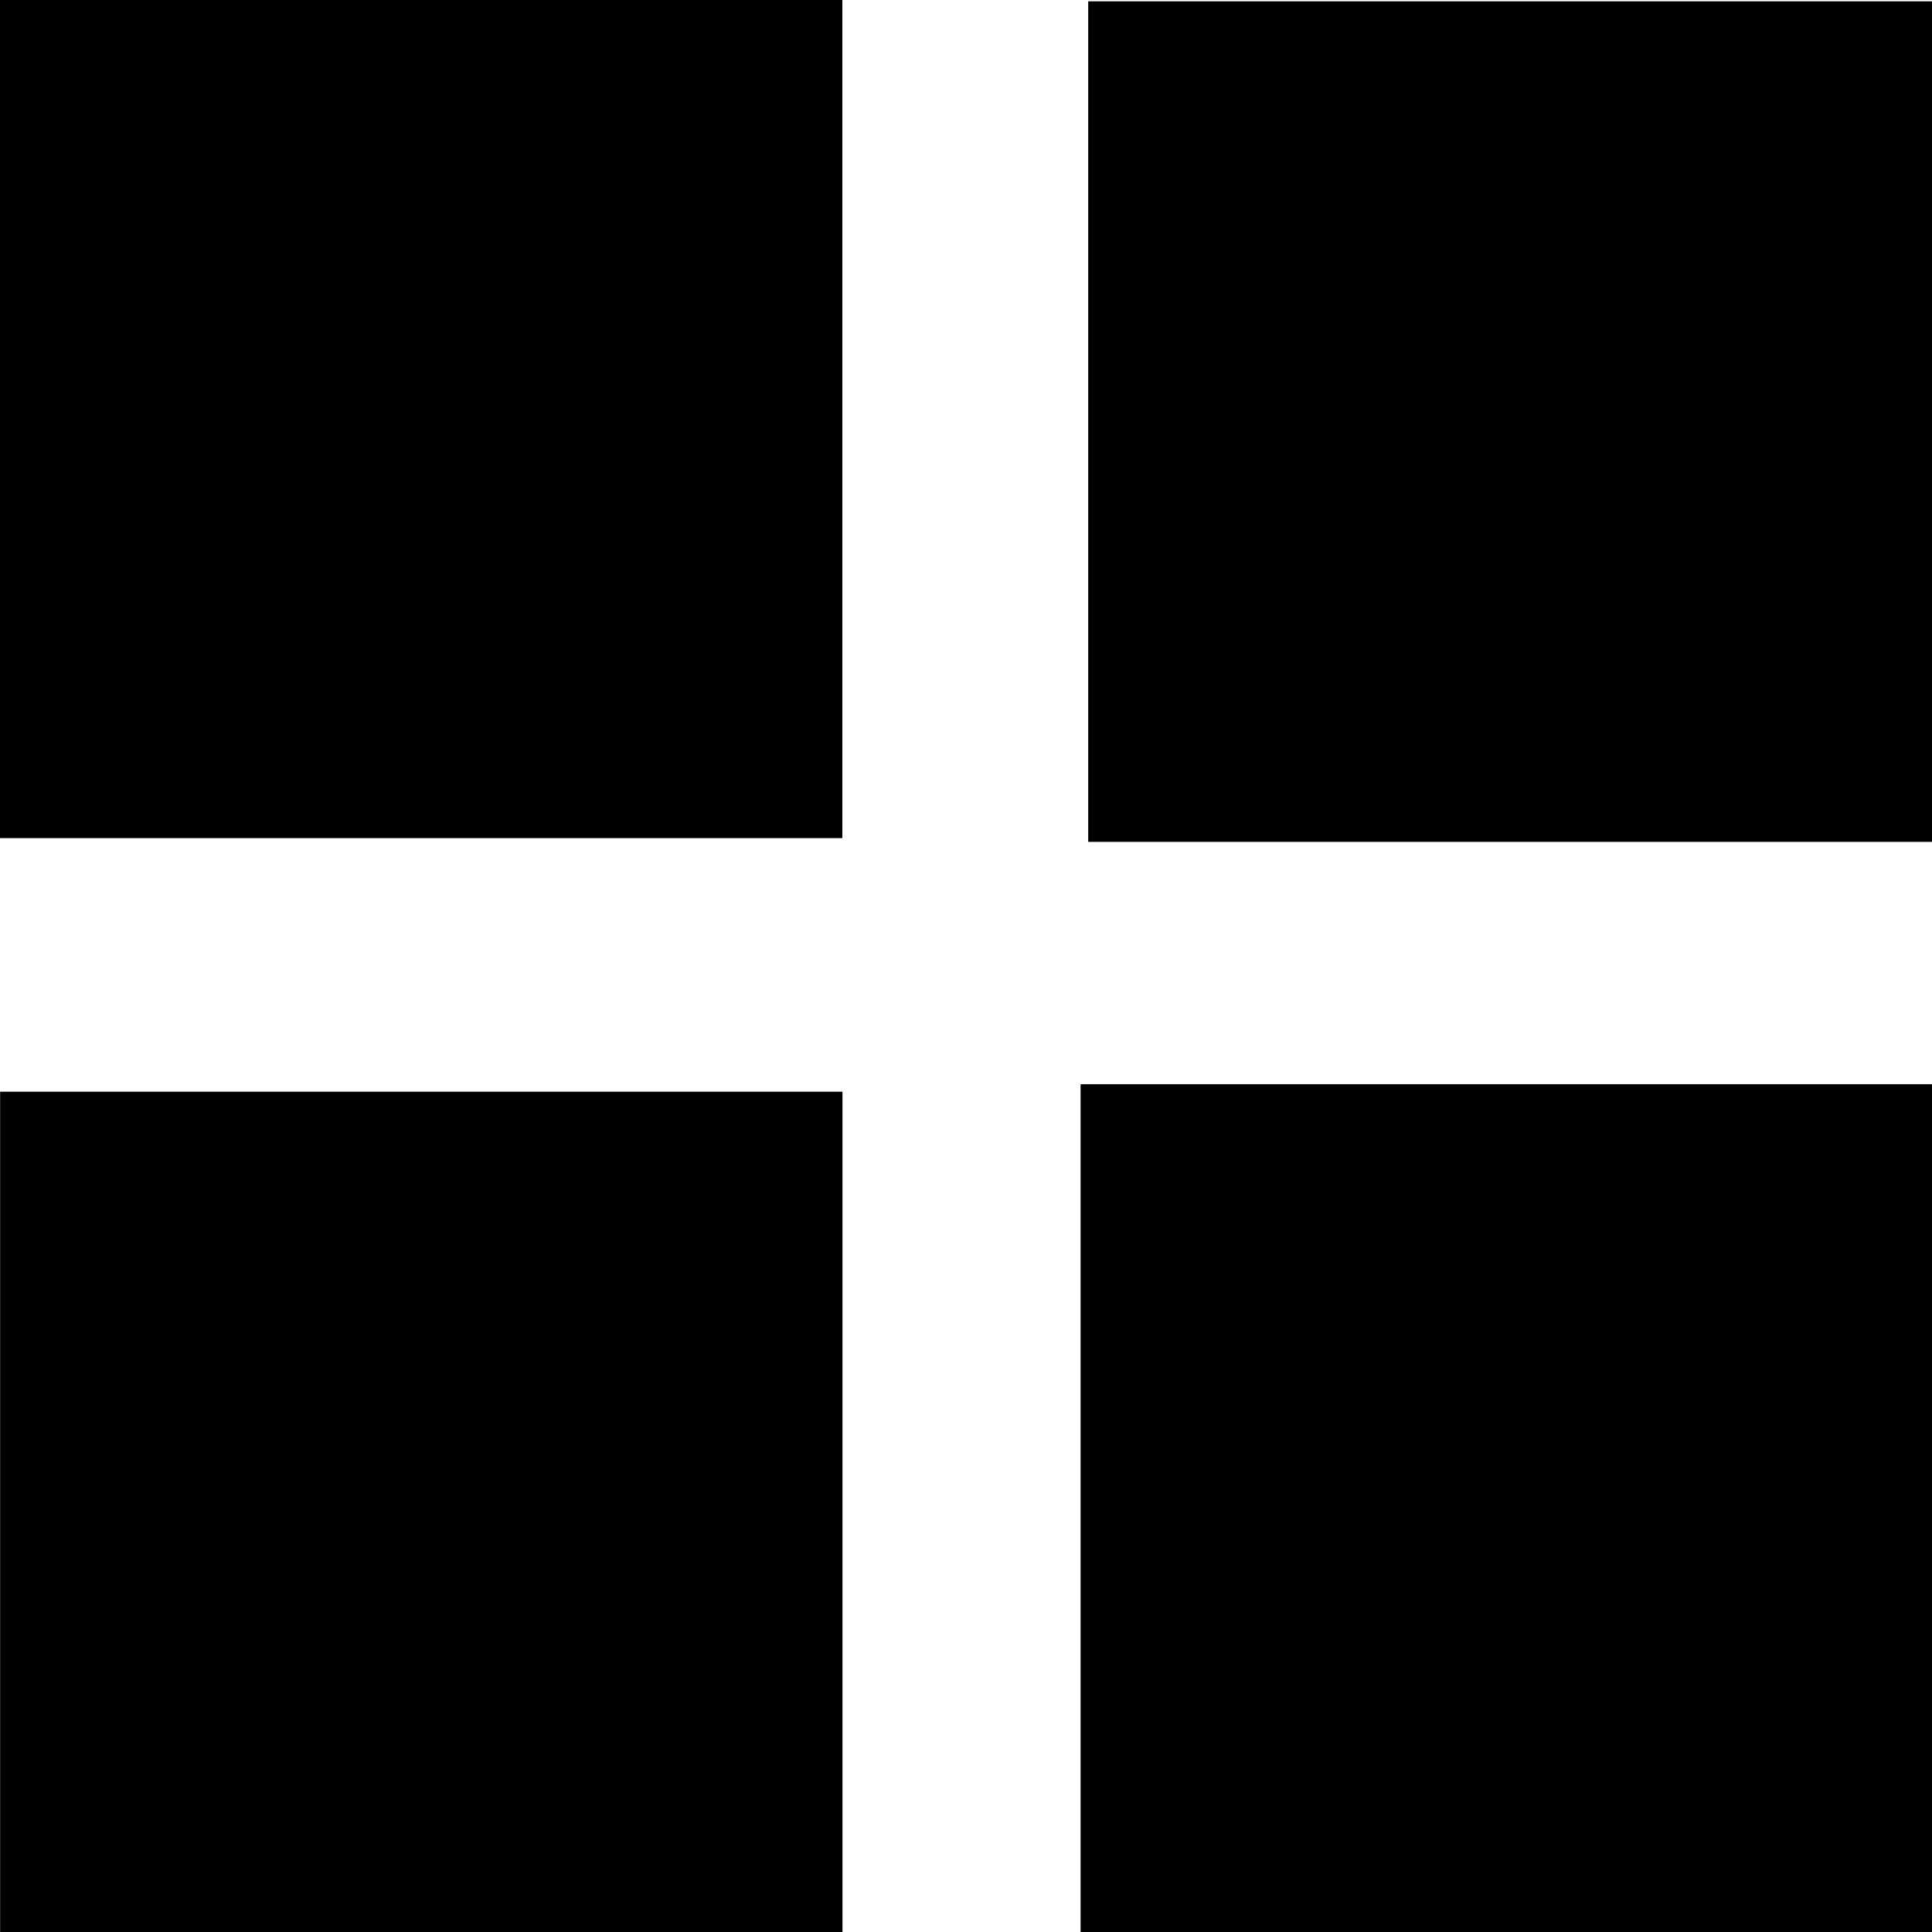 <?xml version="1.0" encoding="UTF-8" standalone="no"?>
<!-- Created with Inkscape (http://www.inkscape.org/) -->

<svg
   xmlns:dc="http://purl.org/dc/elements/1.1/"
   xmlns:cc="http://creativecommons.org/ns#"
   xmlns:rdf="http://www.w3.org/1999/02/22-rdf-syntax-ns#"
   xmlns:svg="http://www.w3.org/2000/svg"
   xmlns="http://www.w3.org/2000/svg"
   xmlns:sodipodi="http://sodipodi.sourceforge.net/DTD/sodipodi-0.dtd"
   xmlns:inkscape="http://www.inkscape.org/namespaces/inkscape"
   width="16"
   height="16"
   viewBox="0 0 16 16"
   id="svg3336"
   version="1.1"
   inkscape:version="0.91 r13725"
   sodipodi:docname="flex-2.svg">
  <defs
     id="defs3338" />
  <sodipodi:namedview
     id="base"
     pagecolor="#ffffff"
     bordercolor="#666666"
     borderopacity="1.0"
     inkscape:pageopacity="0.0"
     inkscape:pageshadow="2"
     inkscape:zoom="31.678384"
     inkscape:cx="4.8897365"
     inkscape:cy="5.5328268"
     inkscape:document-units="px"
     inkscape:current-layer="layer1"
     showgrid="true"
     units="px"
     inkscape:window-width="1920"
     inkscape:window-height="1029"
     inkscape:window-x="0"
     inkscape:window-y="22"
     inkscape:window-maximized="1">
    <inkscape:grid
       type="xygrid"
       id="grid3376"
       dotted="false" />
  </sodipodi:namedview>
  <g
     inkscape:label="Layer 1"
     inkscape:groupmode="layer"
     id="layer1"
     transform="translate(0,-1036.362)">
    <rect
       style="fill:#000000;fill-opacity:1;stroke:none"
       id="rect3344"
       width="6.976"
       height="6.961"
       x="8.8474161e-09"
       y="1036.342" />
    <rect
       style="fill:#000000;fill-opacity:1;stroke:none"
       id="rect3344-3-6"
       width="7.04"
       height="6.961"
       x="9.012"
       y="1036.373" />
    <rect
       style="fill:#000000;fill-opacity:1;stroke:none"
       id="rect3344-6"
       width="6.976"
       height="7.024"
       x="0.001"
       y="1045.403" />
    <rect
       style="fill:#000000;fill-opacity:1;stroke:none"
       id="rect3344-3-6-7"
       width="7.166"
       height="7.055"
       x="8.949"
       y="1045.341" />
  </g>
</svg>
